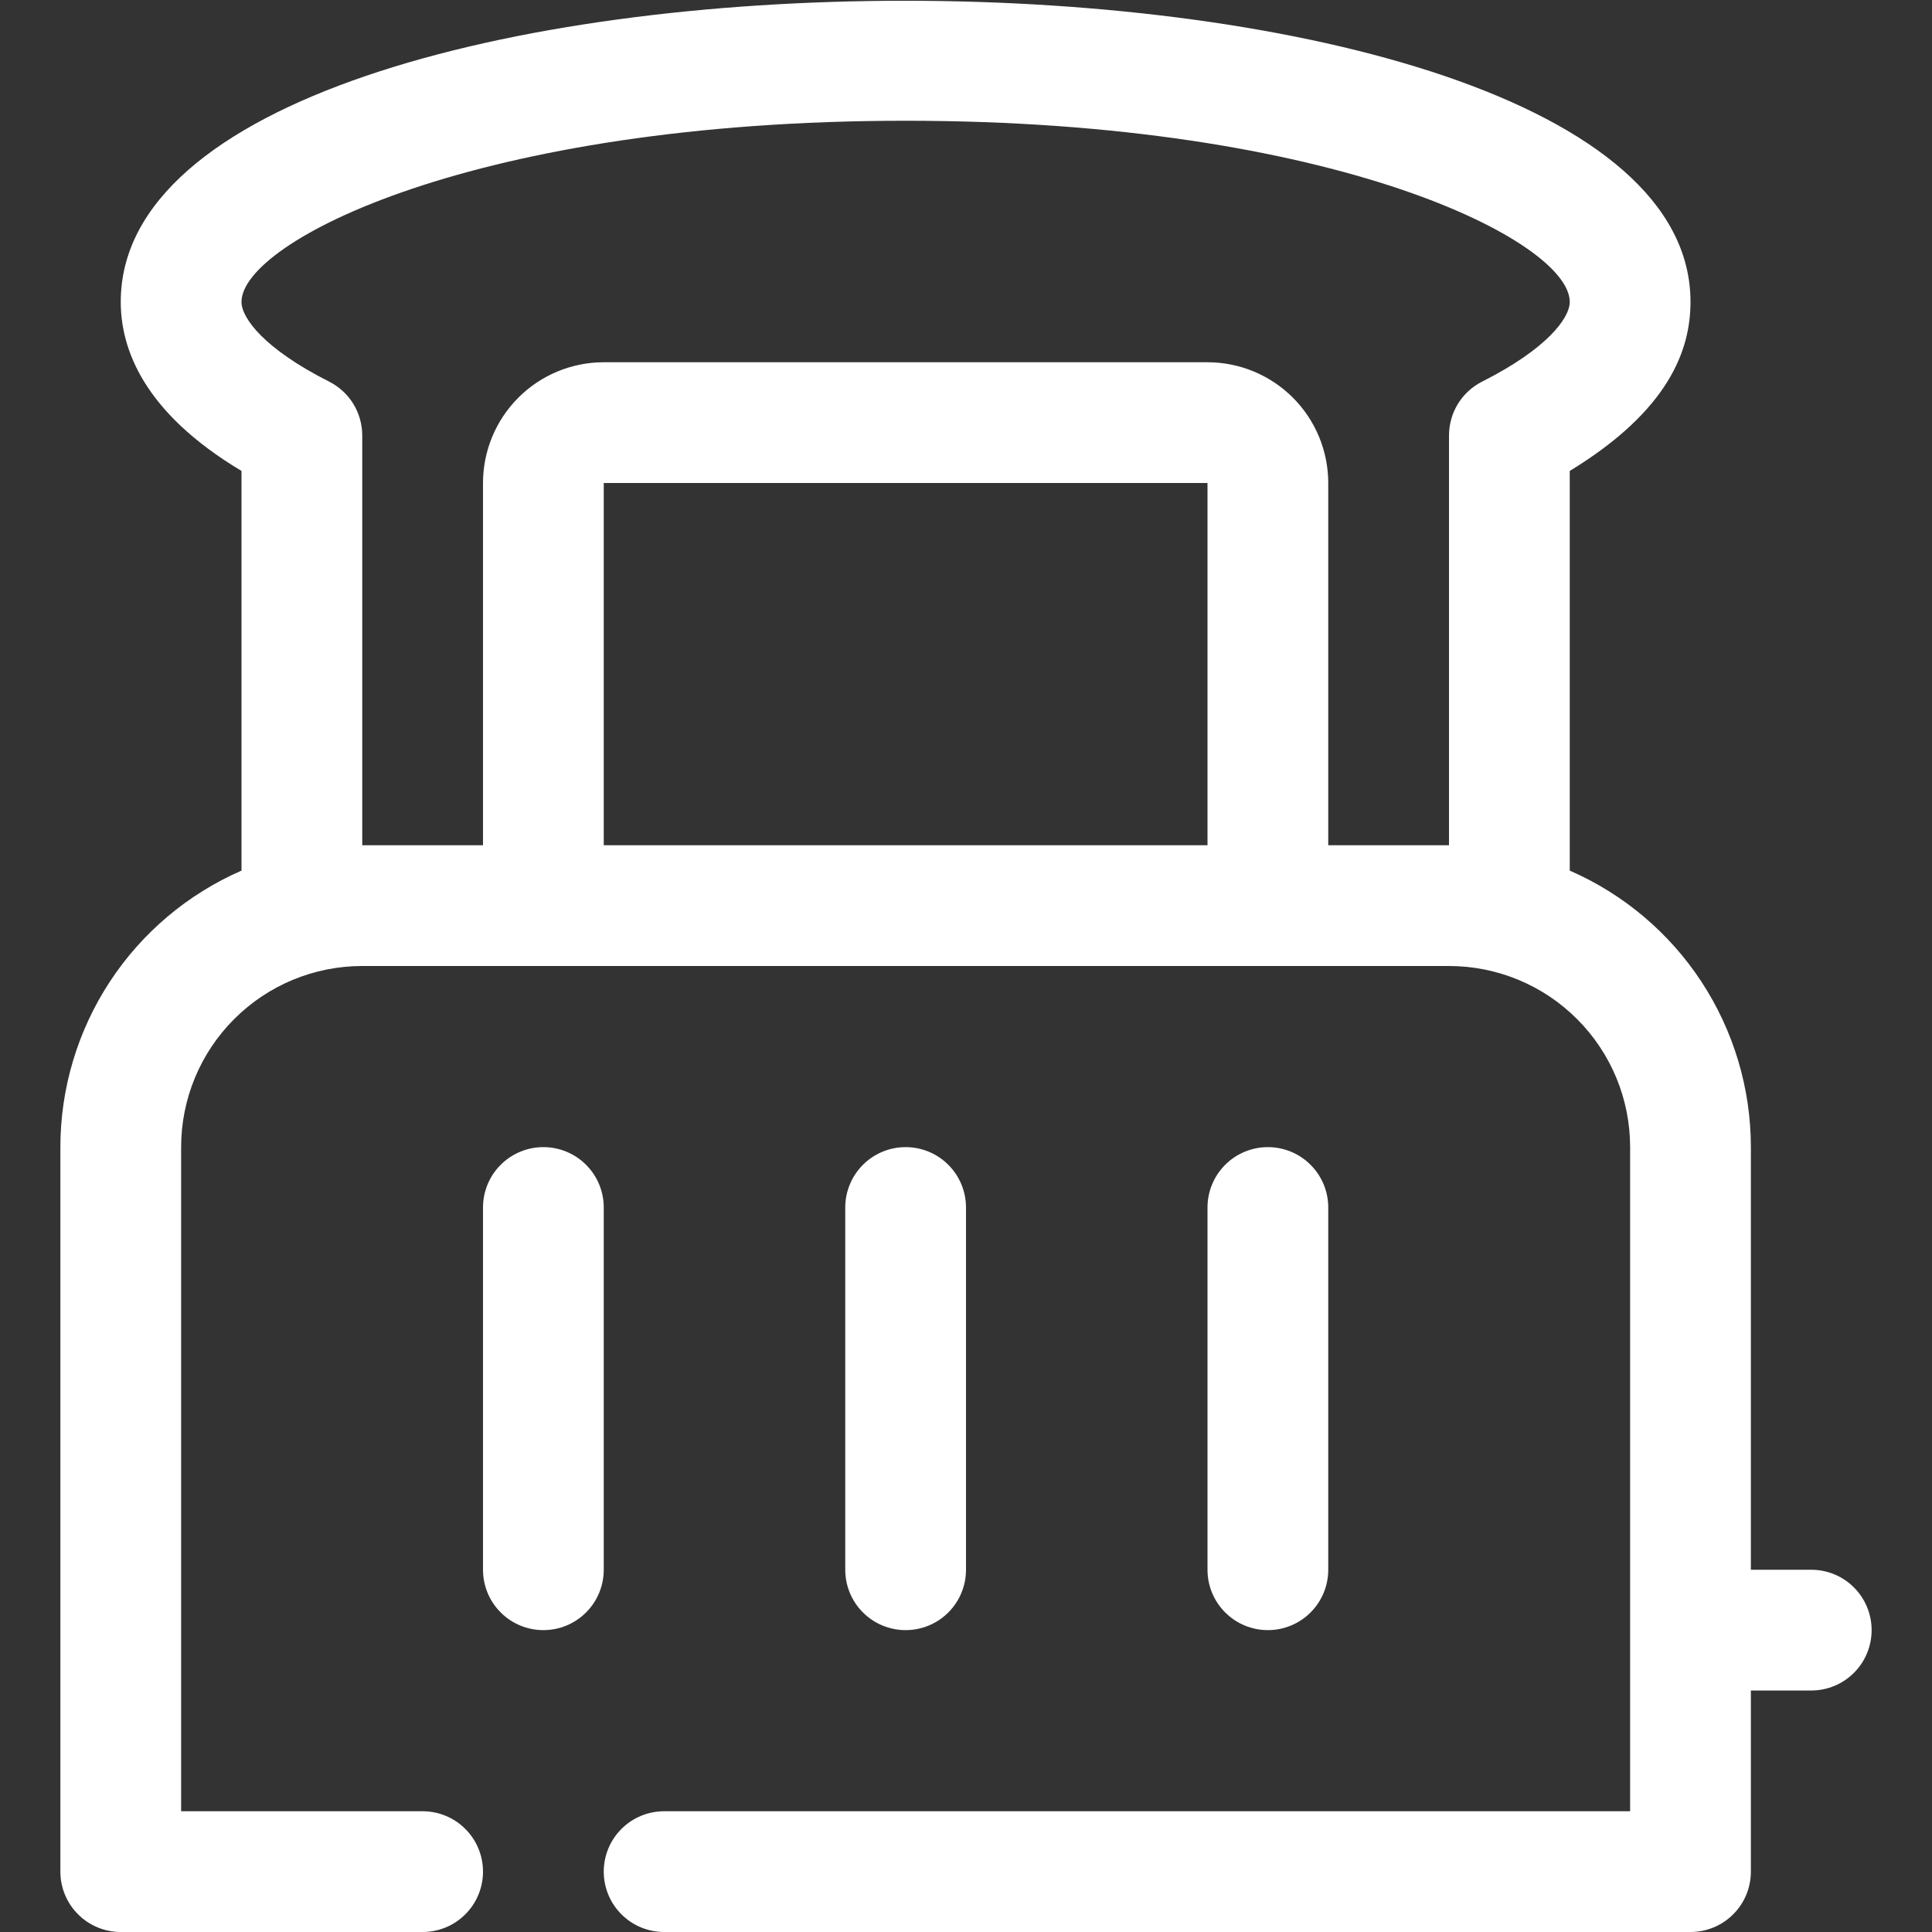 <svg width="32" height="32" viewBox="0 0 32 32" fill="none" xmlns="http://www.w3.org/2000/svg">
<rect x="0" y="0" width="32" height="32" fill="#333333" stroke="none"/>
<g clip-path="url(#clip0_2_318)">
<path d="M30 26H29V19C29 18.028 28.715 17.076 28.183 16.263C27.65 15.449 26.891 14.809 26 14.42V7.8C27.64 6.8 28 5.8 28 5C28 -1.64 2 -1.66 2 5C2 5.76 2.36 6.82 4 7.8V14.42C3.109 14.809 2.35 15.449 1.817 16.263C1.285 17.076 1 18.028 1 19V31C1 31.265 1.105 31.52 1.293 31.707C1.48 31.895 1.735 32 2 32H7C7.265 32 7.52 31.895 7.707 31.707C7.895 31.52 8 31.265 8 31C8 30.735 7.895 30.48 7.707 30.293C7.52 30.105 7.265 30 7 30H3V19C3 18.204 3.316 17.441 3.879 16.879C4.441 16.316 5.204 16 6 16H24C24.796 16 25.559 16.316 26.121 16.879C26.684 17.441 27 18.204 27 19V30H11C10.735 30 10.48 30.105 10.293 30.293C10.105 30.48 10 30.735 10 31C10 31.265 10.105 31.52 10.293 31.707C10.48 31.895 10.735 32 11 32H28C28.265 32 28.52 31.895 28.707 31.707C28.895 31.52 29 31.265 29 31V28H30C30.265 28 30.52 27.895 30.707 27.707C30.895 27.52 31 27.265 31 27C31 26.735 30.895 26.48 30.707 26.293C30.52 26.105 30.265 26 30 26ZM20 14H10V8H20V14ZM24.55 6.32C24.385 6.403 24.246 6.53 24.149 6.687C24.052 6.844 24.001 7.025 24 7.21V14H22V8C22 7.47 21.789 6.961 21.414 6.586C21.039 6.211 20.53 6 20 6H10C9.47 6 8.961 6.211 8.586 6.586C8.211 6.961 8 7.47 8 8V14H6V7.21C5.999 7.025 5.948 6.844 5.851 6.687C5.754 6.53 5.615 6.403 5.45 6.32C4.38 5.78 4 5.27 4 5C4 4 7.88 2 15 2C22.12 2 26 4 26 5C26 5.27 25.62 5.78 24.55 6.32Z" fill="white"/>
<path d="M9 27C8.735 27 8.48 26.895 8.293 26.707C8.105 26.52 8 26.265 8 26V20C8 19.735 8.105 19.48 8.293 19.293C8.48 19.105 8.735 19 9 19C9.265 19 9.52 19.105 9.707 19.293C9.895 19.48 10 19.735 10 20V26C10 26.265 9.895 26.52 9.707 26.707C9.52 26.895 9.265 27 9 27Z" fill="white"/>
<path d="M15 27C14.735 27 14.48 26.895 14.293 26.707C14.105 26.52 14 26.265 14 26V20C14 19.735 14.105 19.48 14.293 19.293C14.48 19.105 14.735 19 15 19C15.265 19 15.52 19.105 15.707 19.293C15.895 19.48 16 19.735 16 20V26C16 26.265 15.895 26.52 15.707 26.707C15.52 26.895 15.265 27 15 27Z" fill="white"/>
<path d="M21 27C20.735 27 20.48 26.895 20.293 26.707C20.105 26.52 20 26.265 20 26V20C20 19.735 20.105 19.48 20.293 19.293C20.48 19.105 20.735 19 21 19C21.265 19 21.52 19.105 21.707 19.293C21.895 19.48 22 19.735 22 20V26C22 26.265 21.895 26.52 21.707 26.707C21.52 26.895 21.265 27 21 27Z" fill="white"/>
</g>
<defs>
<clipPath id="clip0_2_318">
<rect width="32" height="32" fill="white"/>
</clipPath>
</defs>
</svg>
